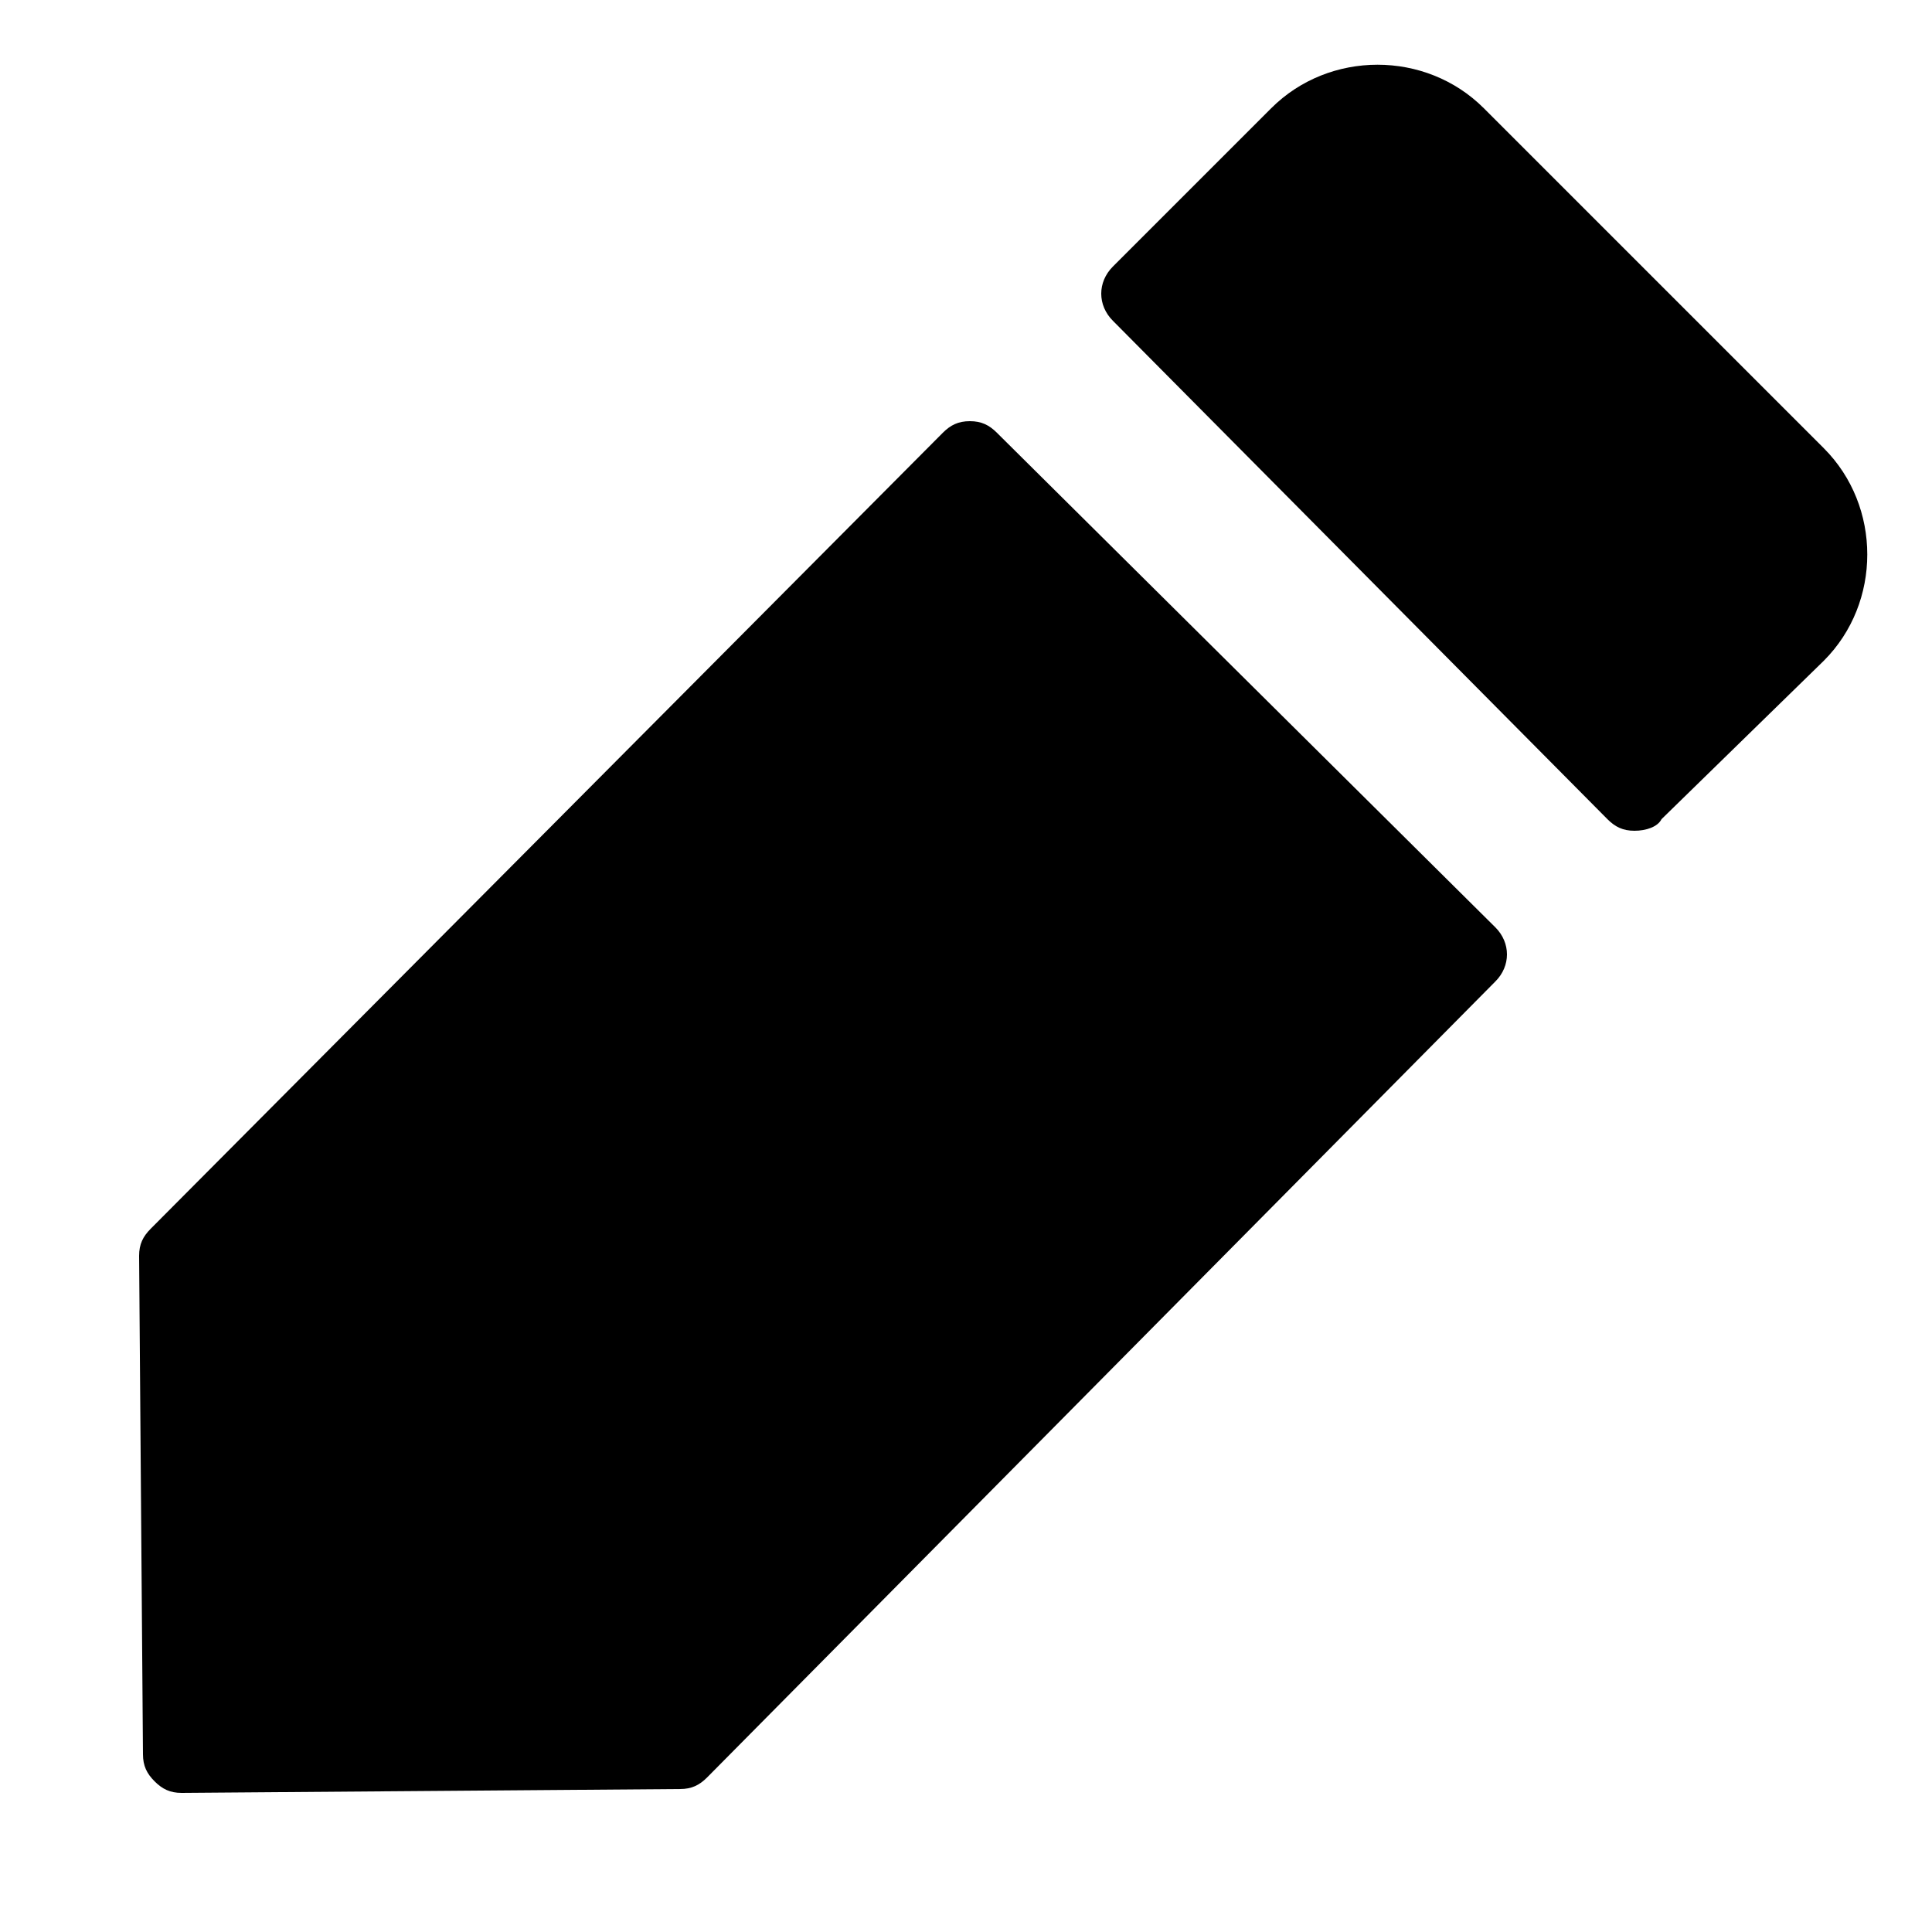 <?xml version="1.0" encoding="utf-8"?>
<!-- Generator: Adobe Illustrator 26.0.2, SVG Export Plug-In . SVG Version: 6.00 Build 0)  -->
<svg version="1.1" id="Ebene_1" xmlns="http://www.w3.org/2000/svg" xmlns:xlink="http://www.w3.org/1999/xlink" x="0px" y="0px"
	 viewBox="0 0 50 50" style="enable-background:new 0 0 50 50;" xml:space="preserve">
<g>
	<path d="M25.8,11.2c-0.2-0.2-0.4-0.3-0.7-0.3c-0.3,0-0.5,0.1-0.7,0.3L3.9,31.8c-0.2,0.2-0.3,0.4-0.3,0.7l0.1,12.9
		c0,0.3,0.1,0.5,0.3,0.7c0.2,0.2,0.4,0.3,0.7,0.3l12.9-0.1c0.3,0,0.5-0.1,0.7-0.3l20.4-20.6c0.4-0.4,0.4-1,0-1.4L25.8,11.2z"/>
	<path d="M47.2,11.6l-8.8-8.8c-1.5-1.5-4-1.5-5.5,0l-4.1,4.1c-0.4,0.4-0.4,1,0,1.4l12.8,12.9c0.2,0.2,0.4,0.3,0.7,0.3
		s0.6-0.1,0.7-0.3l4.2-4.1C48.7,15.6,48.7,13.1,47.2,11.6z"/>
</g>
</svg>
